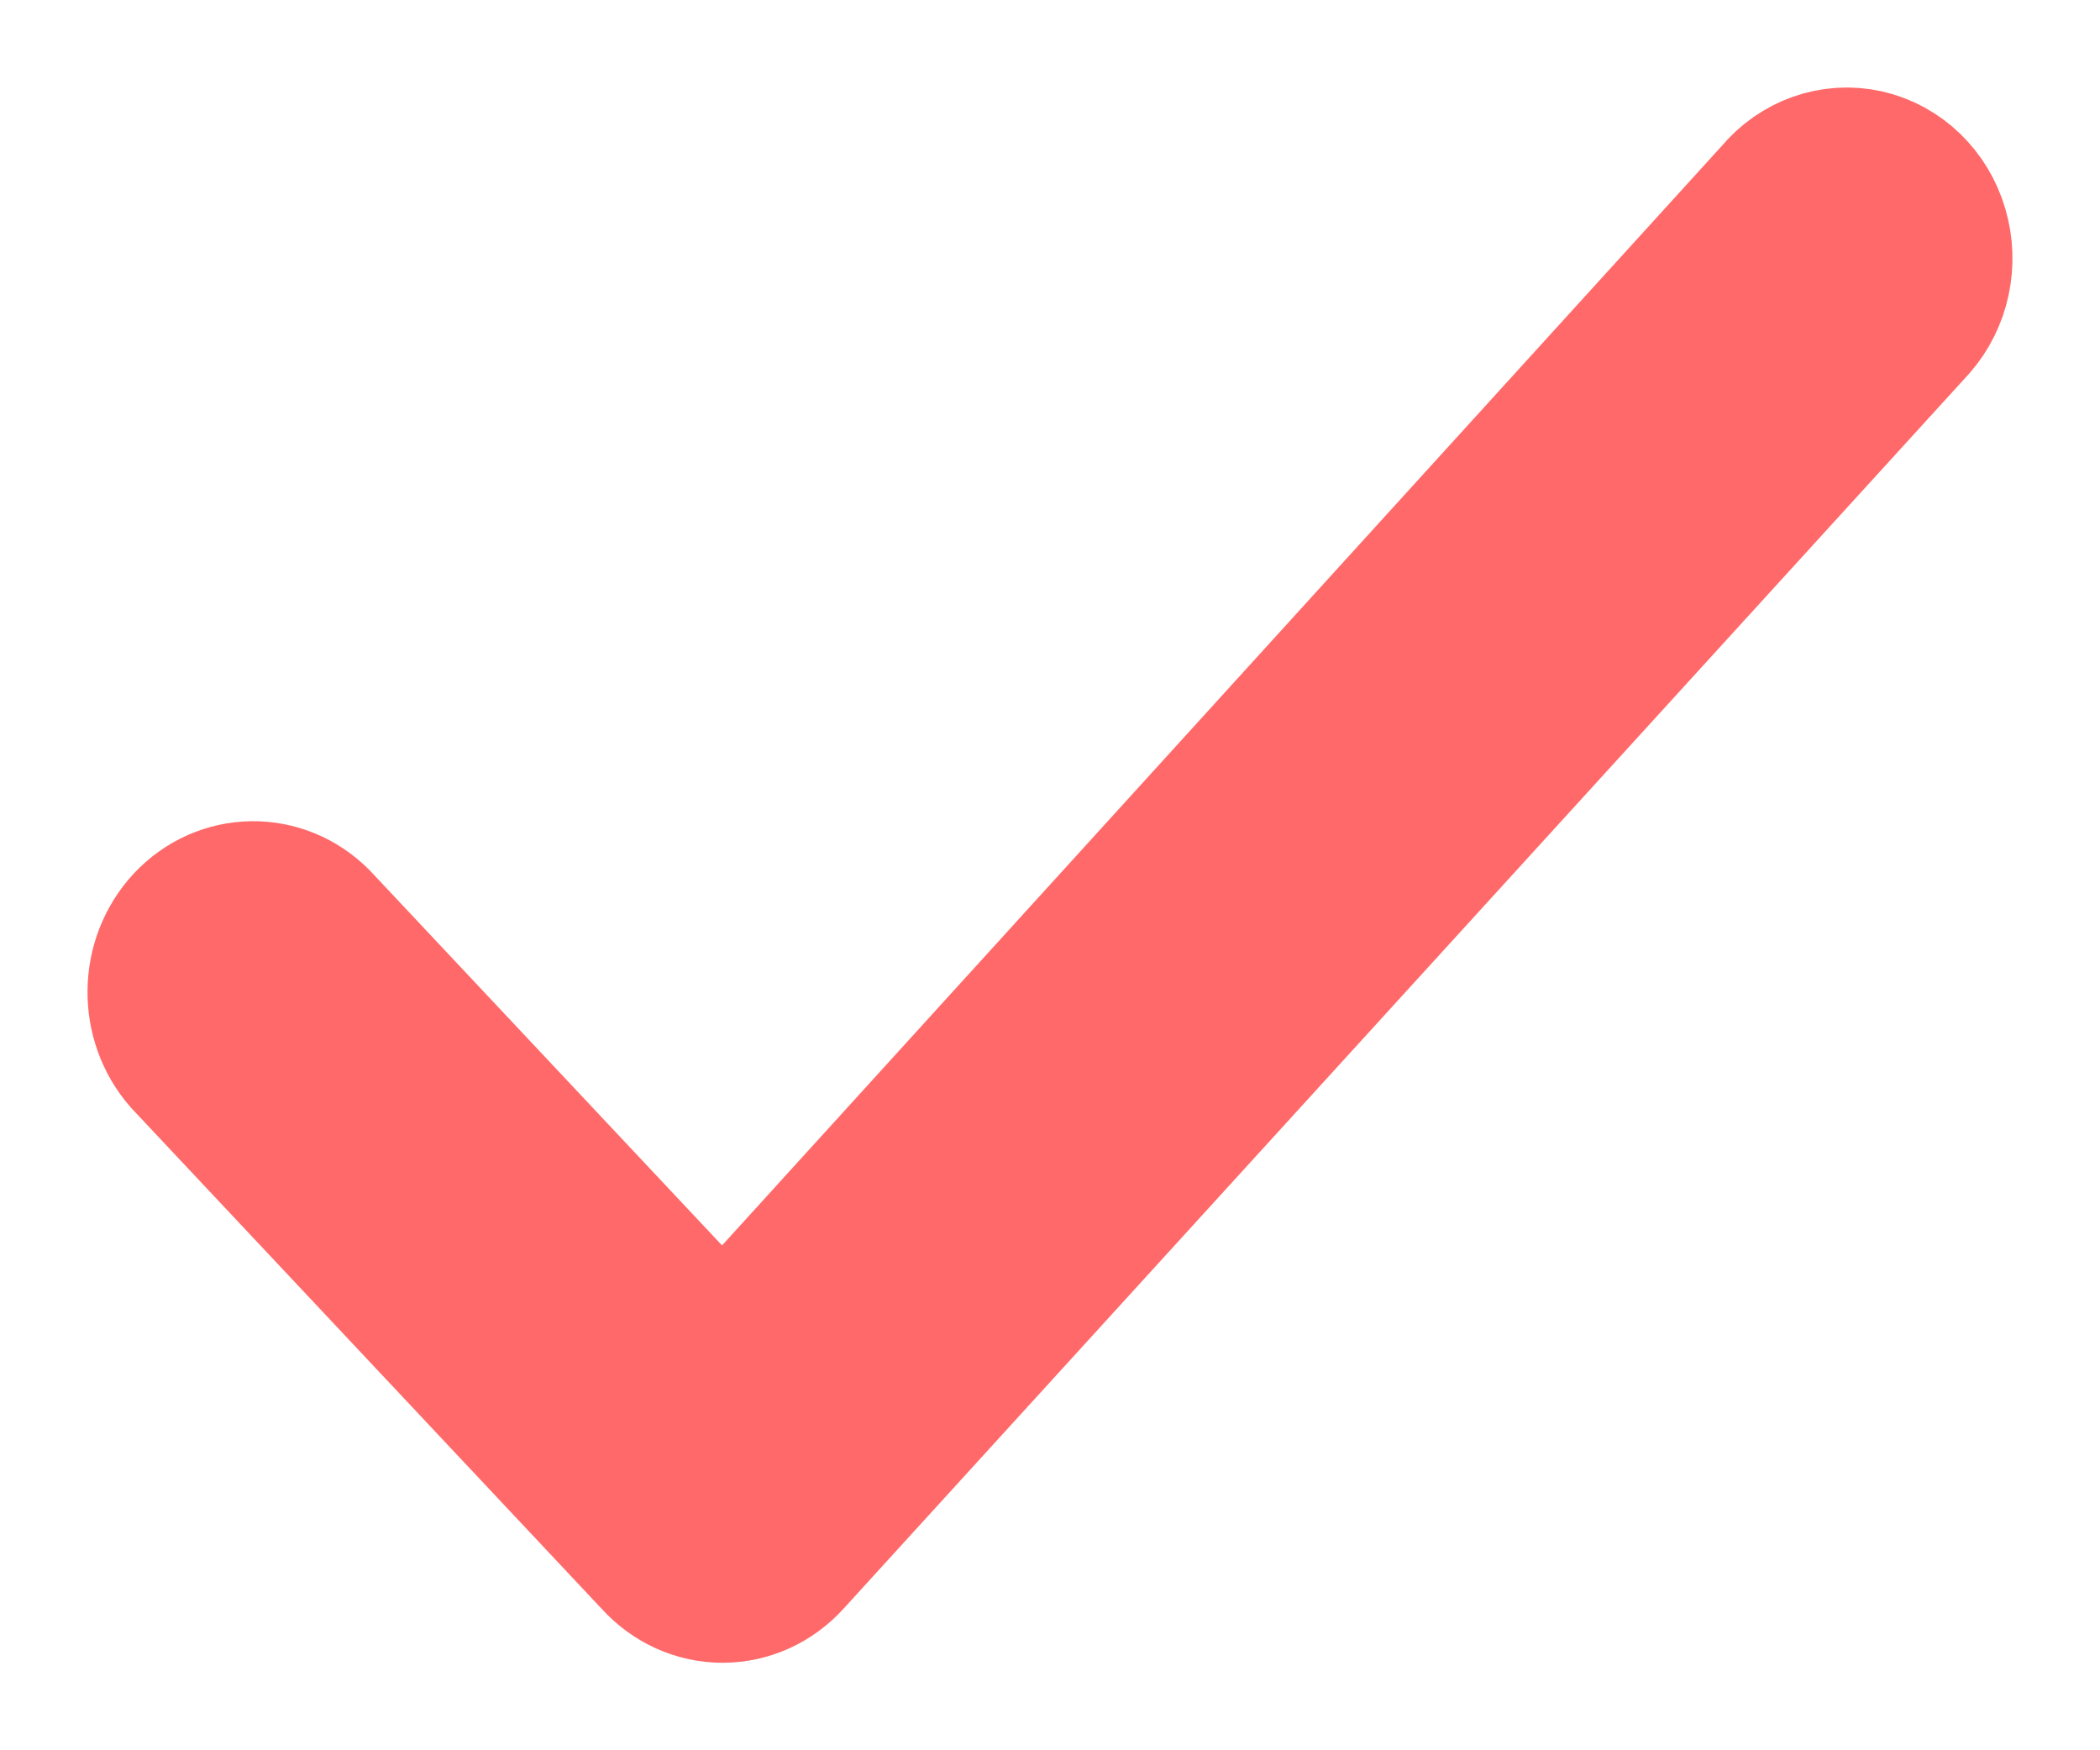 <svg width="12" height="10" viewBox="0 0 12 10" fill="none" xmlns="http://www.w3.org/2000/svg">
<path d="M4.13 9C4.251 9 4.367 8.947 4.451 8.854L10.879 1.802C10.989 1.677 11.028 1.497 10.979 1.333C10.931 1.169 10.803 1.046 10.645 1.01C10.487 0.975 10.323 1.033 10.216 1.162L4.132 7.852L1.755 5.322C1.579 5.145 1.302 5.149 1.131 5.331C0.96 5.514 0.956 5.808 1.122 5.996L3.807 8.854C3.891 8.947 4.007 9 4.128 9L4.13 9Z" fill="#FF6969" stroke="#FF6969" stroke-linecap="round" stroke-linejoin="round"/>
</svg>
